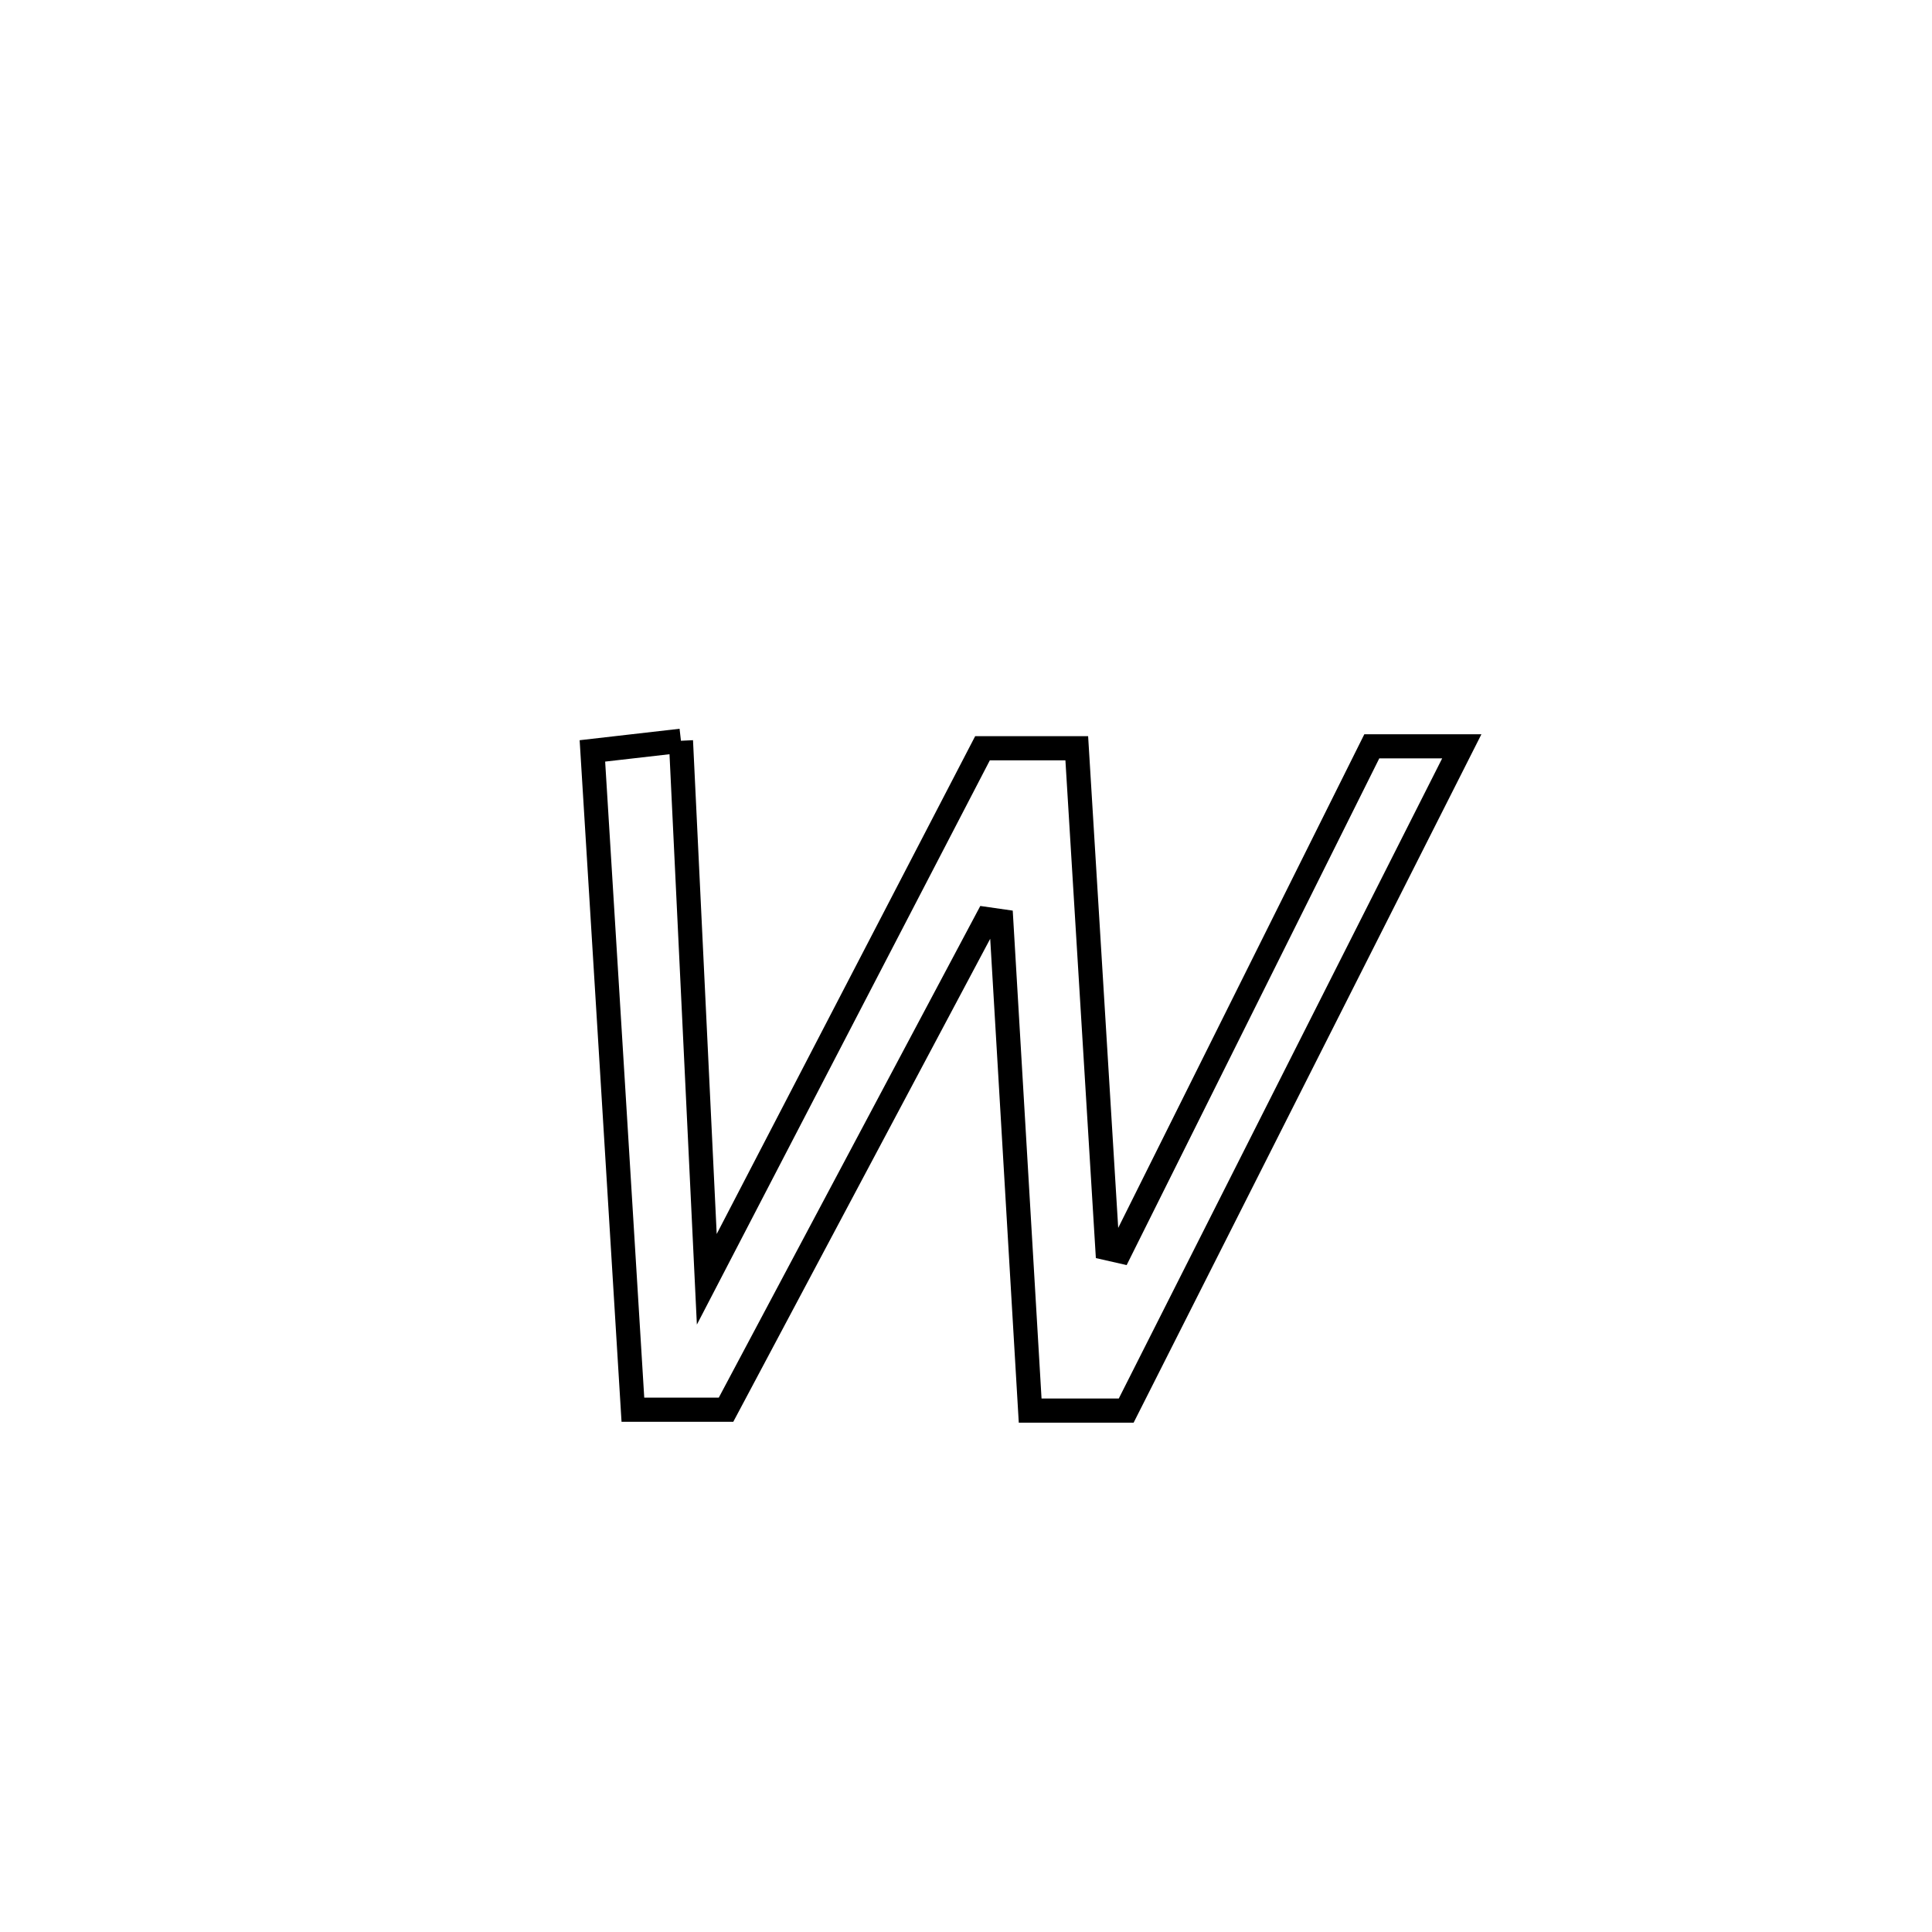 <svg xmlns="http://www.w3.org/2000/svg" viewBox="0.0 0.0 24.0 24.0" height="200px" width="200px"><path fill="none" stroke="black" stroke-width=".3" stroke-opacity="1.0"  filling="0" d="M8.459 9.202 L8.459 9.202 C8.566 11.432 8.673 13.662 8.78 15.892 L8.78 15.892 C9.922 13.693 11.063 11.494 12.205 9.295 L12.205 9.295 C12.595 9.295 12.986 9.295 13.376 9.295 L13.376 9.295 C13.503 11.366 13.629 13.436 13.756 15.507 L13.756 15.507 C13.809 15.519 13.861 15.531 13.914 15.543 L13.914 15.543 C14.956 13.452 15.998 11.362 17.041 9.271 L17.041 9.271 C17.413 9.271 17.786 9.271 18.159 9.271 L18.159 9.271 C17.464 10.647 16.769 12.022 16.074 13.397 C15.379 14.773 14.685 16.148 13.99 17.523 L13.99 17.523 C13.592 17.523 13.195 17.523 12.797 17.523 L12.797 17.523 C12.677 15.496 12.558 13.469 12.438 11.442 L12.438 11.442 C12.379 11.433 12.32 11.425 12.261 11.417 L12.261 11.417 C11.181 13.449 10.1 15.48 9.019 17.512 L9.019 17.512 C8.634 17.512 8.248 17.512 7.862 17.512 L7.862 17.512 C7.778 16.148 7.694 14.784 7.611 13.42 C7.527 12.056 7.443 10.692 7.359 9.328 L7.359 9.328 C7.725 9.286 8.092 9.244 8.459 9.202 L8.459 9.202"></path></svg>